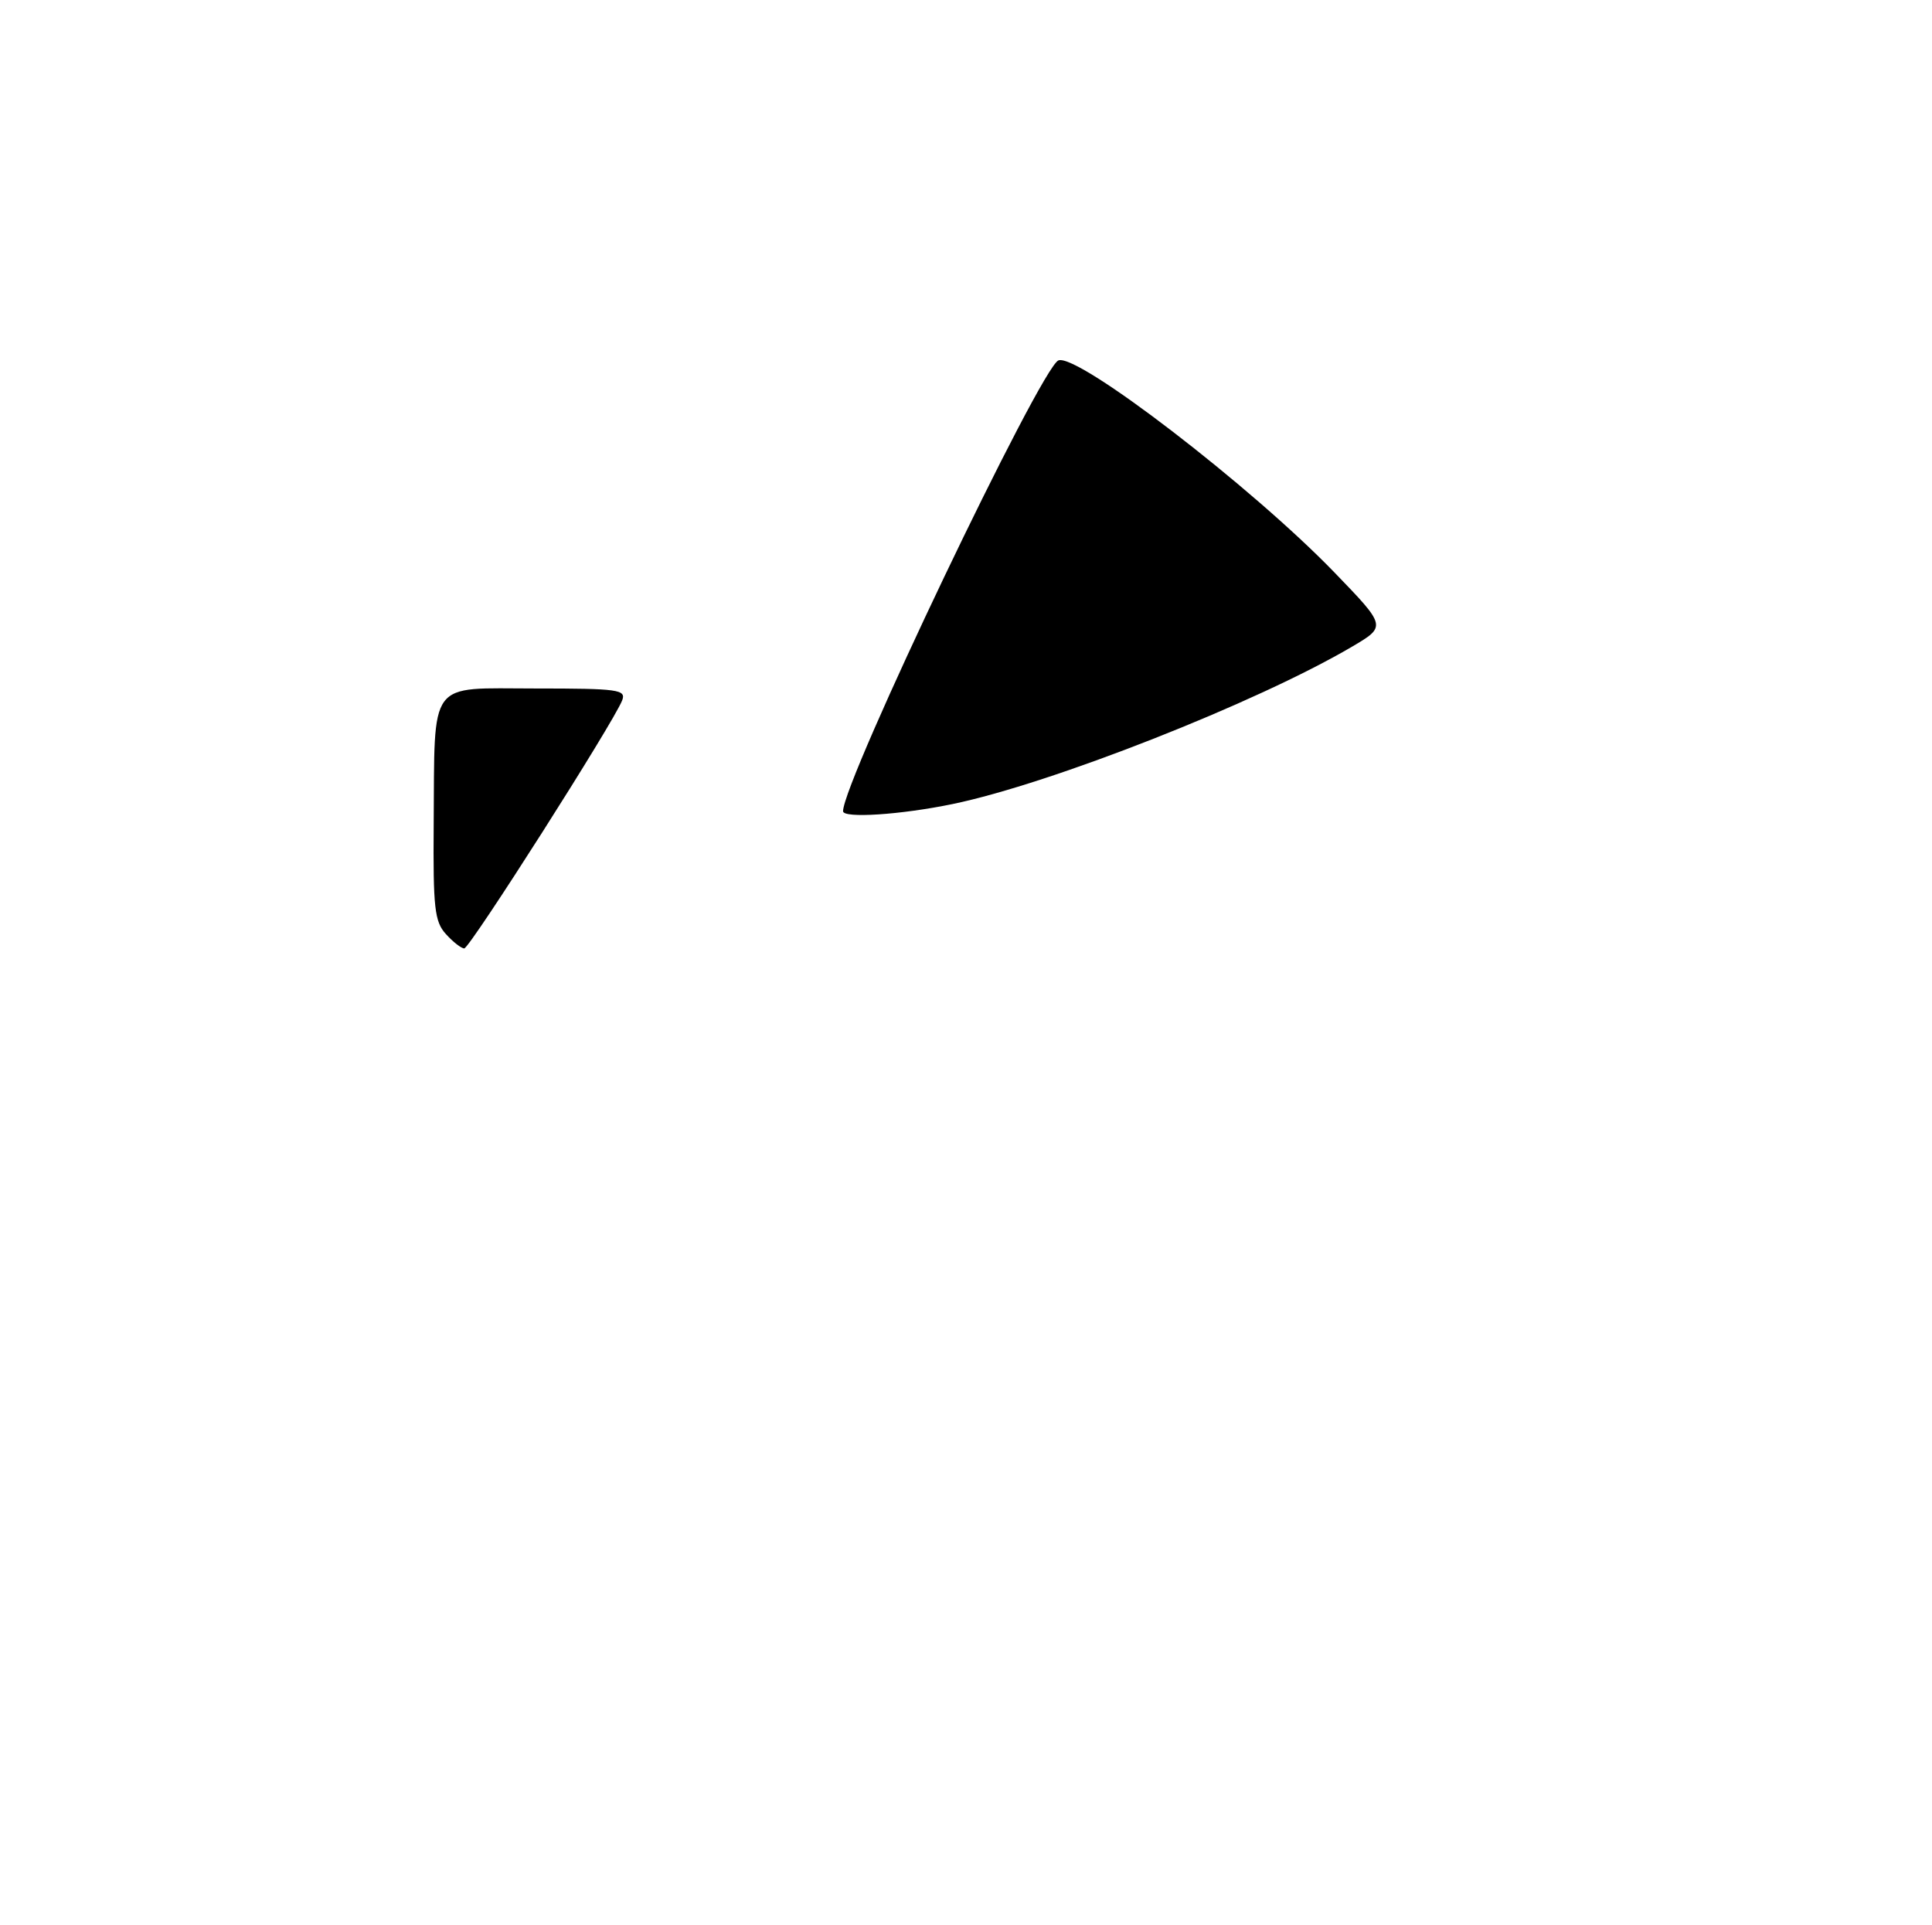 <?xml version="1.0" encoding="UTF-8" standalone="no"?>
<!DOCTYPE svg PUBLIC "-//W3C//DTD SVG 1.1//EN" "http://www.w3.org/Graphics/SVG/1.1/DTD/svg11.dtd" >
<svg xmlns="http://www.w3.org/2000/svg" xmlns:xlink="http://www.w3.org/1999/xlink" version="1.1" viewBox="0 0 275 274">
 <g >
 <path fill="currentColor"
d=" M 63.47 132.96 C 61.86 131.19 61.64 129.24 61.73 117.46 C 61.90 96.46 60.76 98.00 76.19 98.00 C 88.01 98.00 89.15 98.16 88.56 99.69 C 87.38 102.78 66.86 135.00 66.08 135.00 C 65.66 135.00 64.48 134.08 63.47 132.96 Z  M 120.00 115.47 C 120.00 111.18 148.16 52.26 150.66 51.30 C 153.39 50.25 178.16 69.29 189.93 81.47 C 197.36 89.16 197.36 89.16 192.43 92.06 C 178.90 100.02 149.62 111.55 135.59 114.45 C 128.20 115.98 120.00 116.51 120.00 115.47 Z "/>
</g>
</svg>